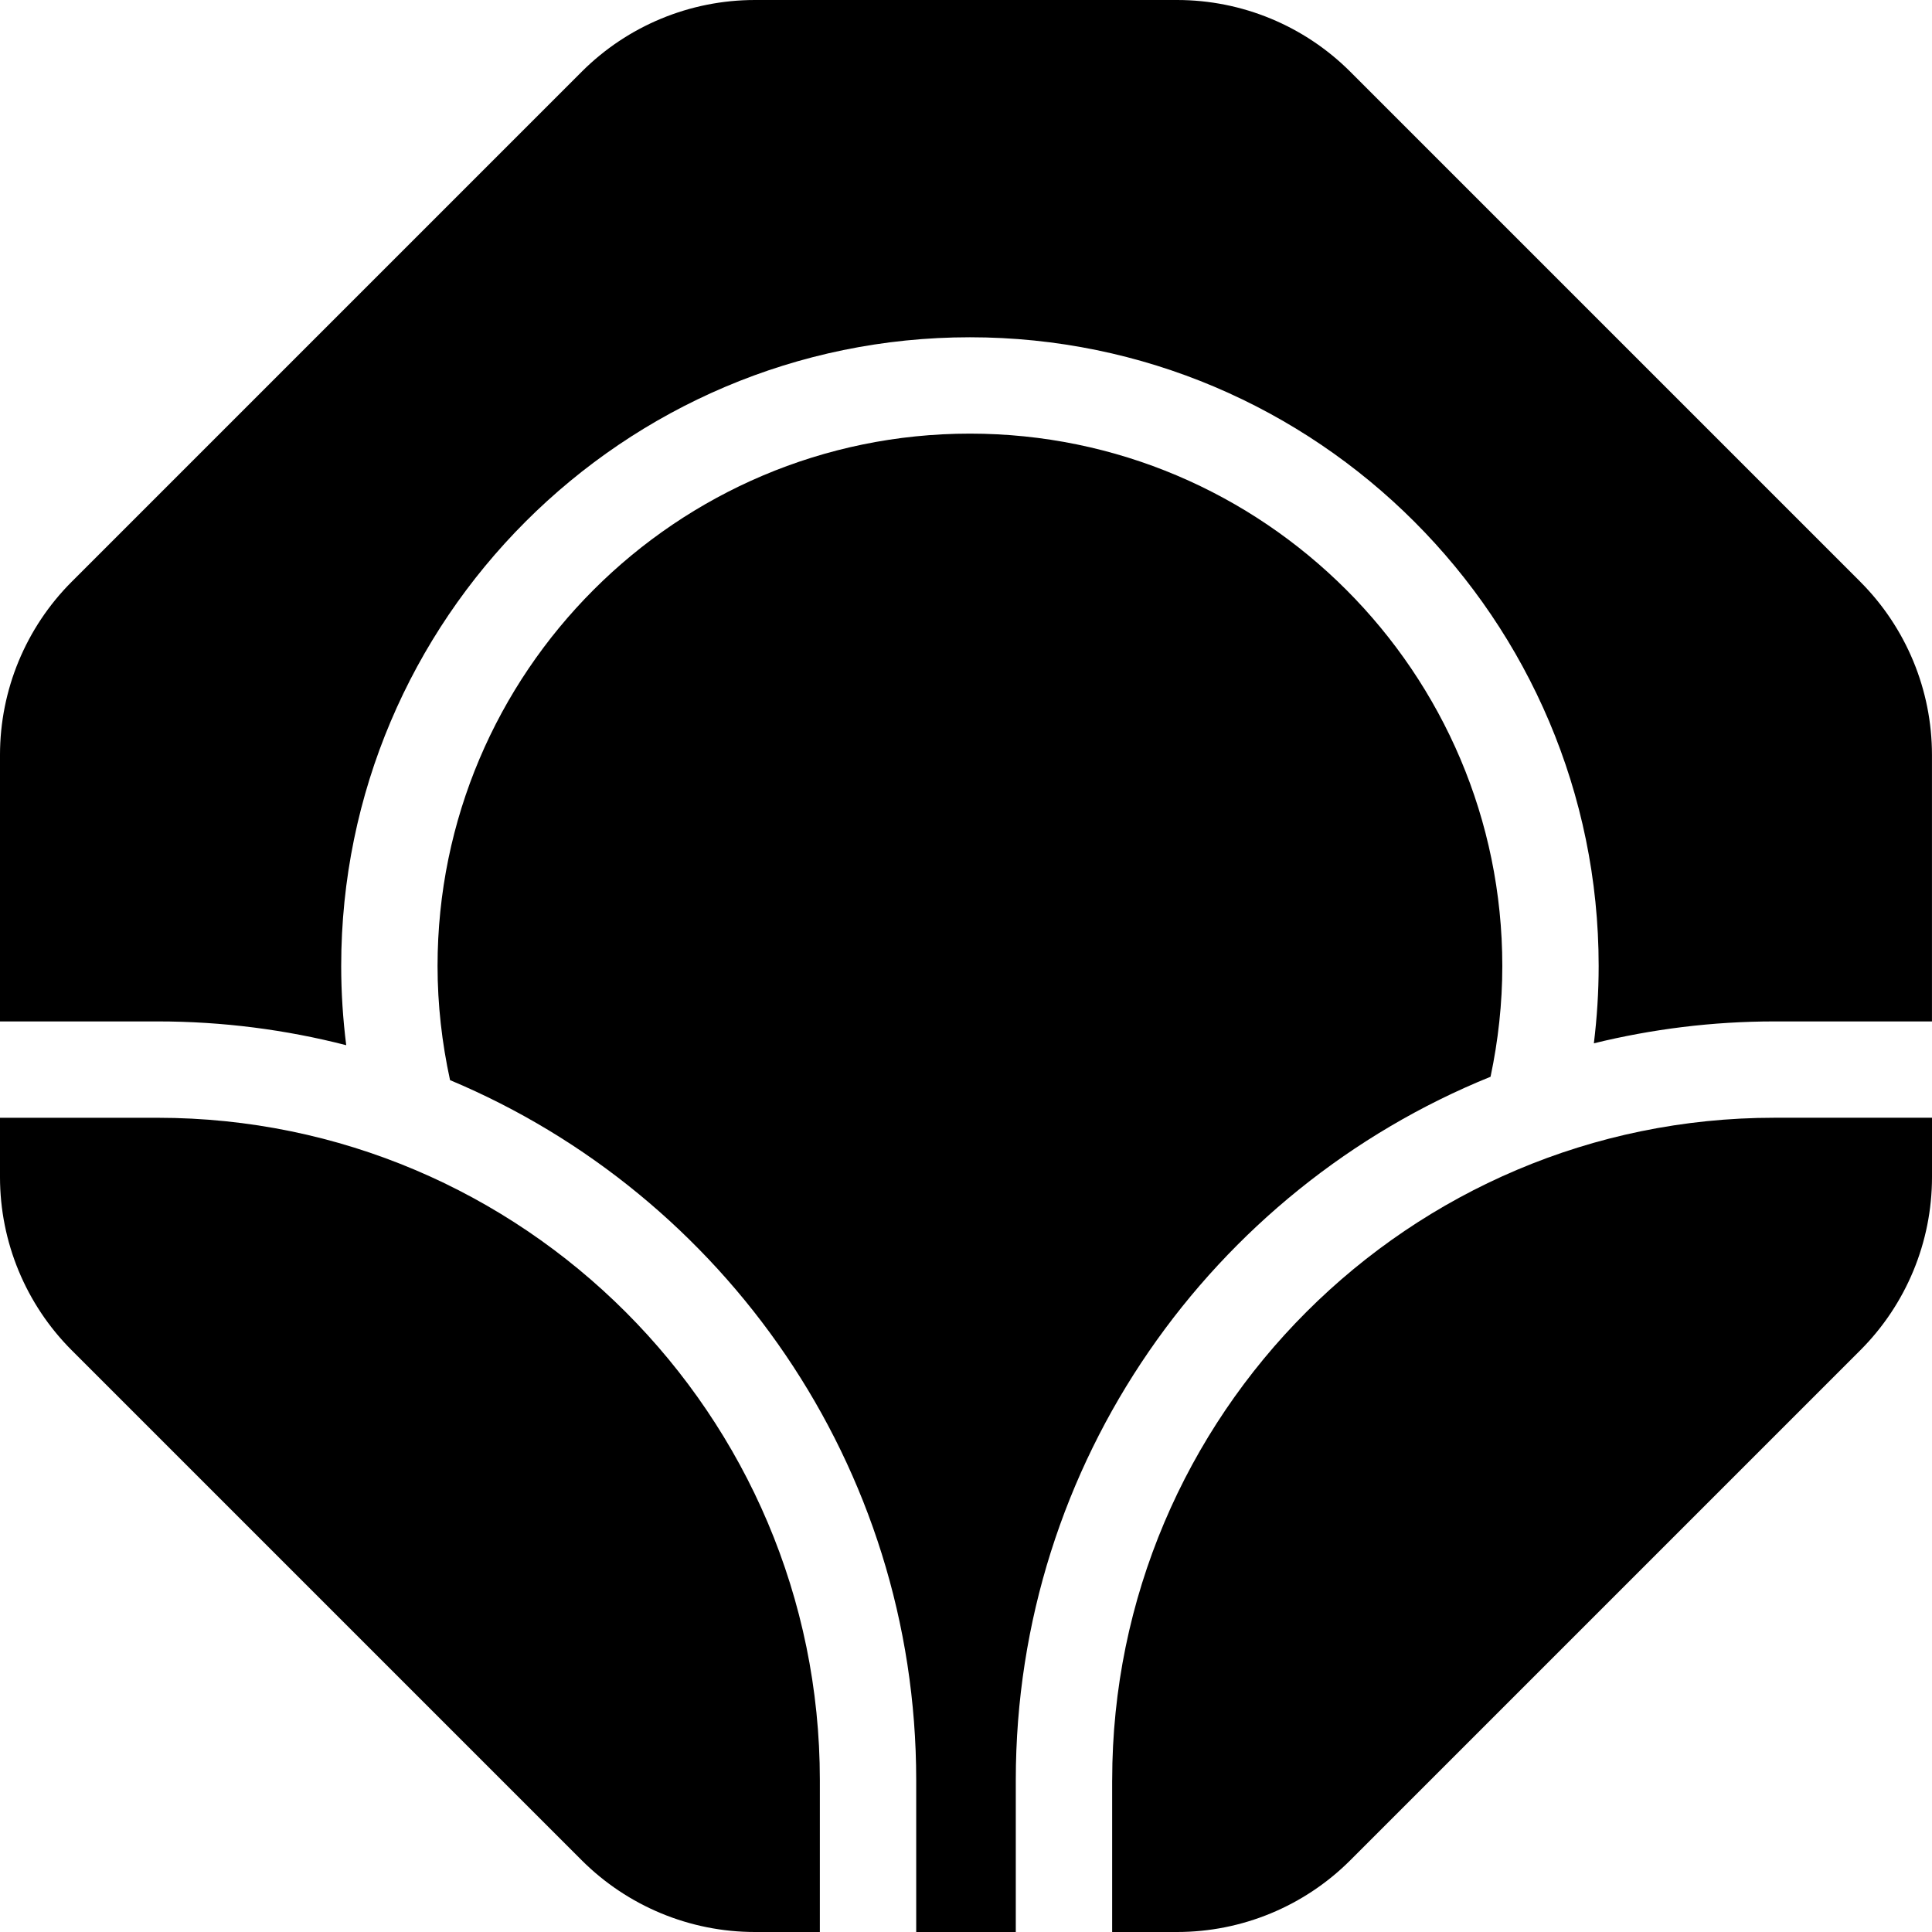 <svg data-name="Layer 1" xmlns="http://www.w3.org/2000/svg" viewBox="0 0 604.52 604.52"><path d="M582.07 182.01 422.51 22.45C408.13 8.08 388.64 0 368.31 0H236.22c-20.33 0-39.83 8.07-54.21 22.45L22.45 182.01C8.08 196.38 0 215.88 0 236.22v83.38h49.29c20.38 0 40.16 2.59 59.04 7.44-1.03-8.2-1.57-16.47-1.57-24.78 0-108.48 88.25-196.73 196.73-196.73s196.73 88.26 196.73 196.73c0 8.11-.52 16.18-1.5 24.19 18.12-4.44 37.04-6.85 56.51-6.85h49.28v-83.38c0-20.33-8.08-39.83-22.45-54.21Z"></path><path d="M466.39 336.91c2.4-11.34 3.68-22.95 3.68-34.65 0-91.85-74.73-166.58-166.58-166.58s-166.58 74.73-166.58 166.58c0 12.07 1.37 24.04 3.91 35.71 85.58 35.9 145.86 120.55 145.86 219.02v47.53h31.16v-47.53c0-99.5 61.55-184.84 148.56-220.08Z"></path><path d="M49.29 349.75H0v18.56c0 20.33 8.08 39.83 22.45 54.2l159.56 159.56c14.38 14.37 33.87 22.45 54.21 22.45h20.31v-47.53c0-114.27-92.97-207.24-207.24-207.24ZM347.99 556.99v47.53h20.31c20.33 0 39.83-8.08 54.21-22.45l159.56-159.56c14.38-14.38 22.45-33.87 22.45-54.21v-18.56h-49.28C440.97 349.74 348 442.71 348 556.98Z"></path></svg>